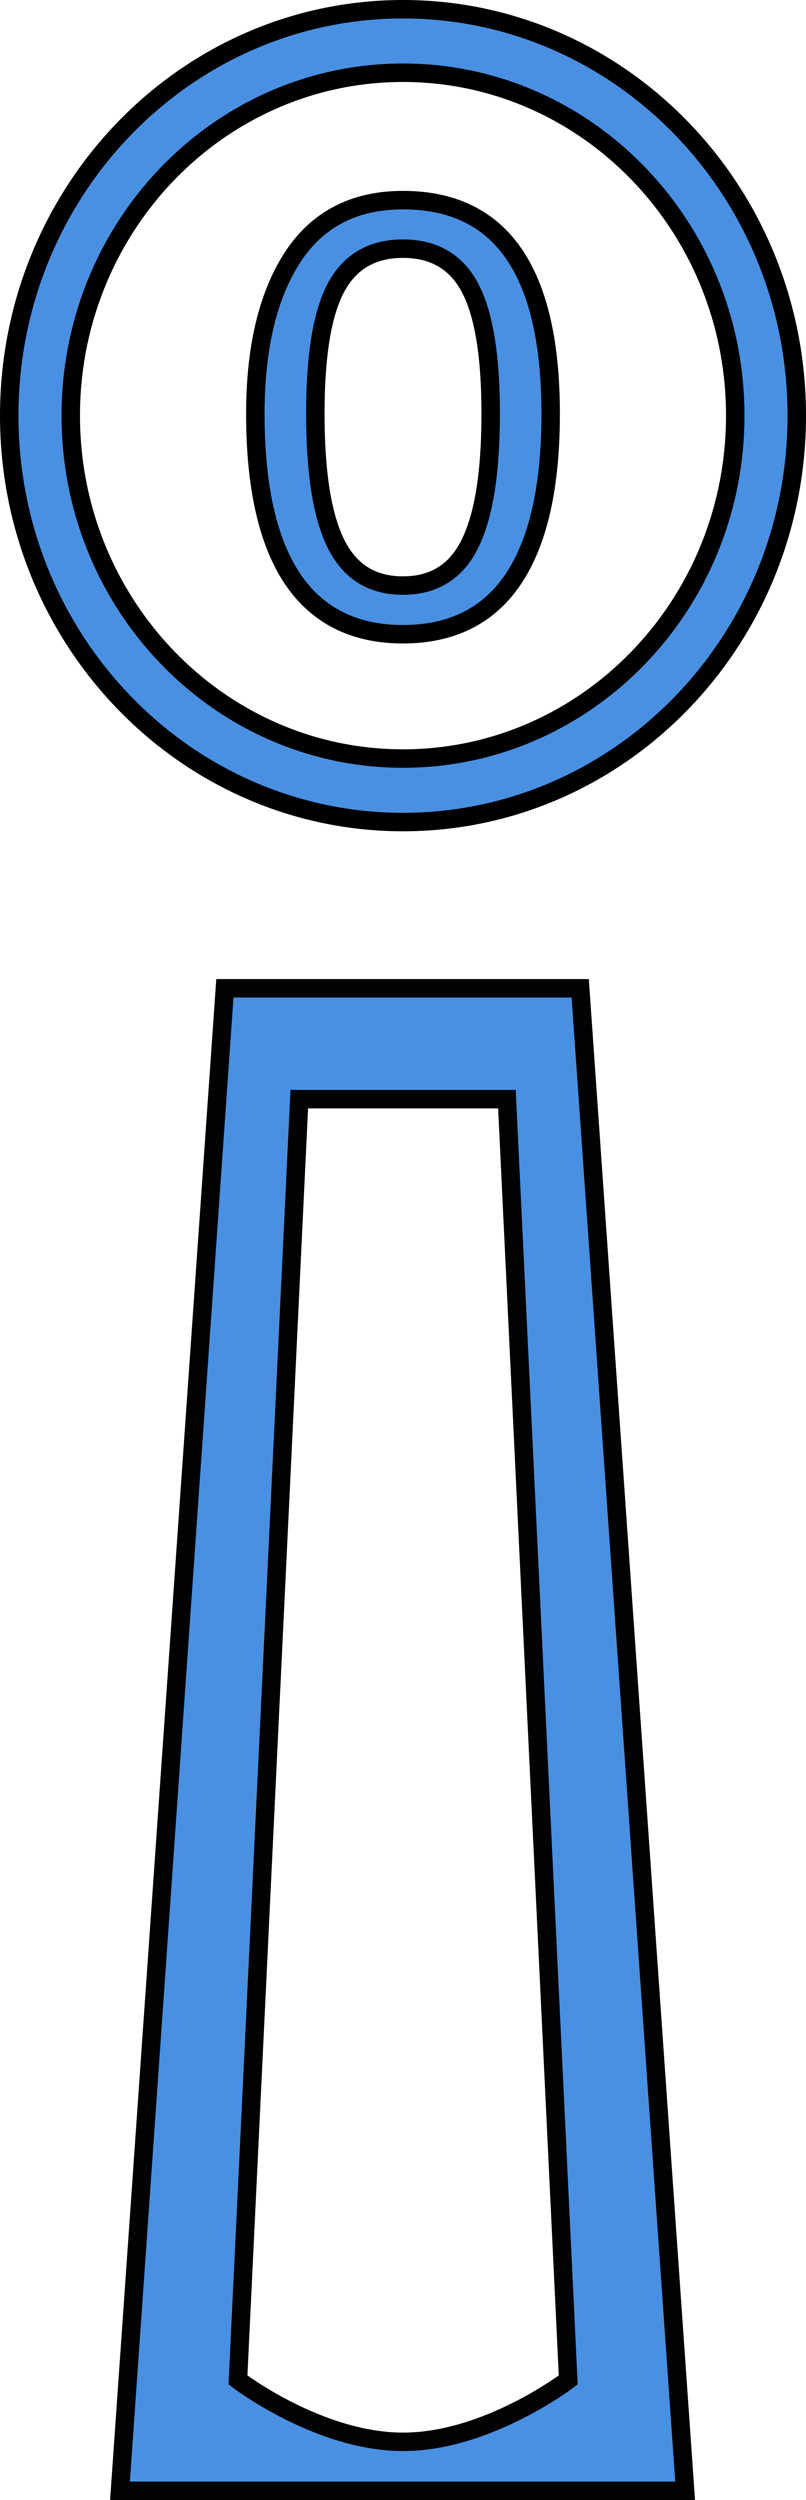 <?xml version="1.0" encoding="UTF-8"?>
<svg width="262px" height="812px" viewBox="0 0 262 812" version="1.1" xmlns="http://www.w3.org/2000/svg" xmlns:xlink="http://www.w3.org/1999/xlink">
    <!-- Generator: Sketch 42 (36781) - http://www.bohemiancoding.com/sketch -->
    <title>dockzero</title>
    <desc>Created with Sketch.</desc>
    <defs></defs>
    <g id="Page-1" stroke="none" stroke-width="1" fill="none" fill-rule="evenodd">
        <g id="dockzero" transform="translate(3, 3)" fill="#4990E2">
            <g id="dockandnumber" stroke-width="1" fill-rule="evenodd">
                <g id="Group">
                    <path d="M128,0 C57.304,0 0,59.095 0,132 C0,204.905 57.304,264 128,264 C198.696,264 256,204.905 256,132 C256,59.095 198.696,0 128,0 Z M128,243.375 C68.352,243.375 20,193.513 20,132 C20,70.487 68.352,20.625 128,20.625 C187.649,20.625 236,70.487 236,132 C236,193.513 187.649,243.375 128,243.375 Z" id="Shape" stroke="#000000" stroke-width="6" fill-rule="nonzero"></path>
                    <path d="M70.102,318 L185.609,318 L219.711,806 L36,806 L63.522,412.148 L70.102,318 Z M94.283,354 L90.439,434.258 L74.355,770 C74.355,770 100.615,790.098 128.033,790.098 C155.451,790.098 181.711,770 181.711,770 L161.783,354 L94.283,354 Z" id="Combined-Shape" stroke="#020202" stroke-width="6"></path>
                </g>
            </g>
            <g id="smallzero" transform="translate(80, 62)" stroke-width="6" stroke="#000000" fill-rule="nonzero">
                <g id="zero">
                    <path d="M47.99,0 C32.081,0 20.119,6.248 12.037,18.667 C4.013,31.128 0,48.056 0,69.407 C0,93.057 4.013,110.854 12.037,122.937 C20.119,134.95 32.081,141 47.99,141 C63.91,141 75.928,134.95 83.944,122.936 C91.978,110.854 96,93.056 96,69.407 C96,23.133 79.96,0 47.99,0 Z M69.731,111.654 C65.26,120.733 57.966,125.191 47.991,125.191 C37.978,125.191 30.769,120.733 26.231,111.654 C21.722,102.575 19.5,88.512 19.5,69.407 C19.5,50.465 21.722,36.825 26.231,28.383 C30.769,19.975 37.978,15.767 47.991,15.767 C57.966,15.767 65.26,19.975 69.731,28.383 C74.26,36.825 76.5,50.466 76.5,69.407 C76.5,88.512 74.26,102.574 69.731,111.654 Z" id="Shape"></path>
                </g>
            </g>
        </g>
    </g>
</svg>
